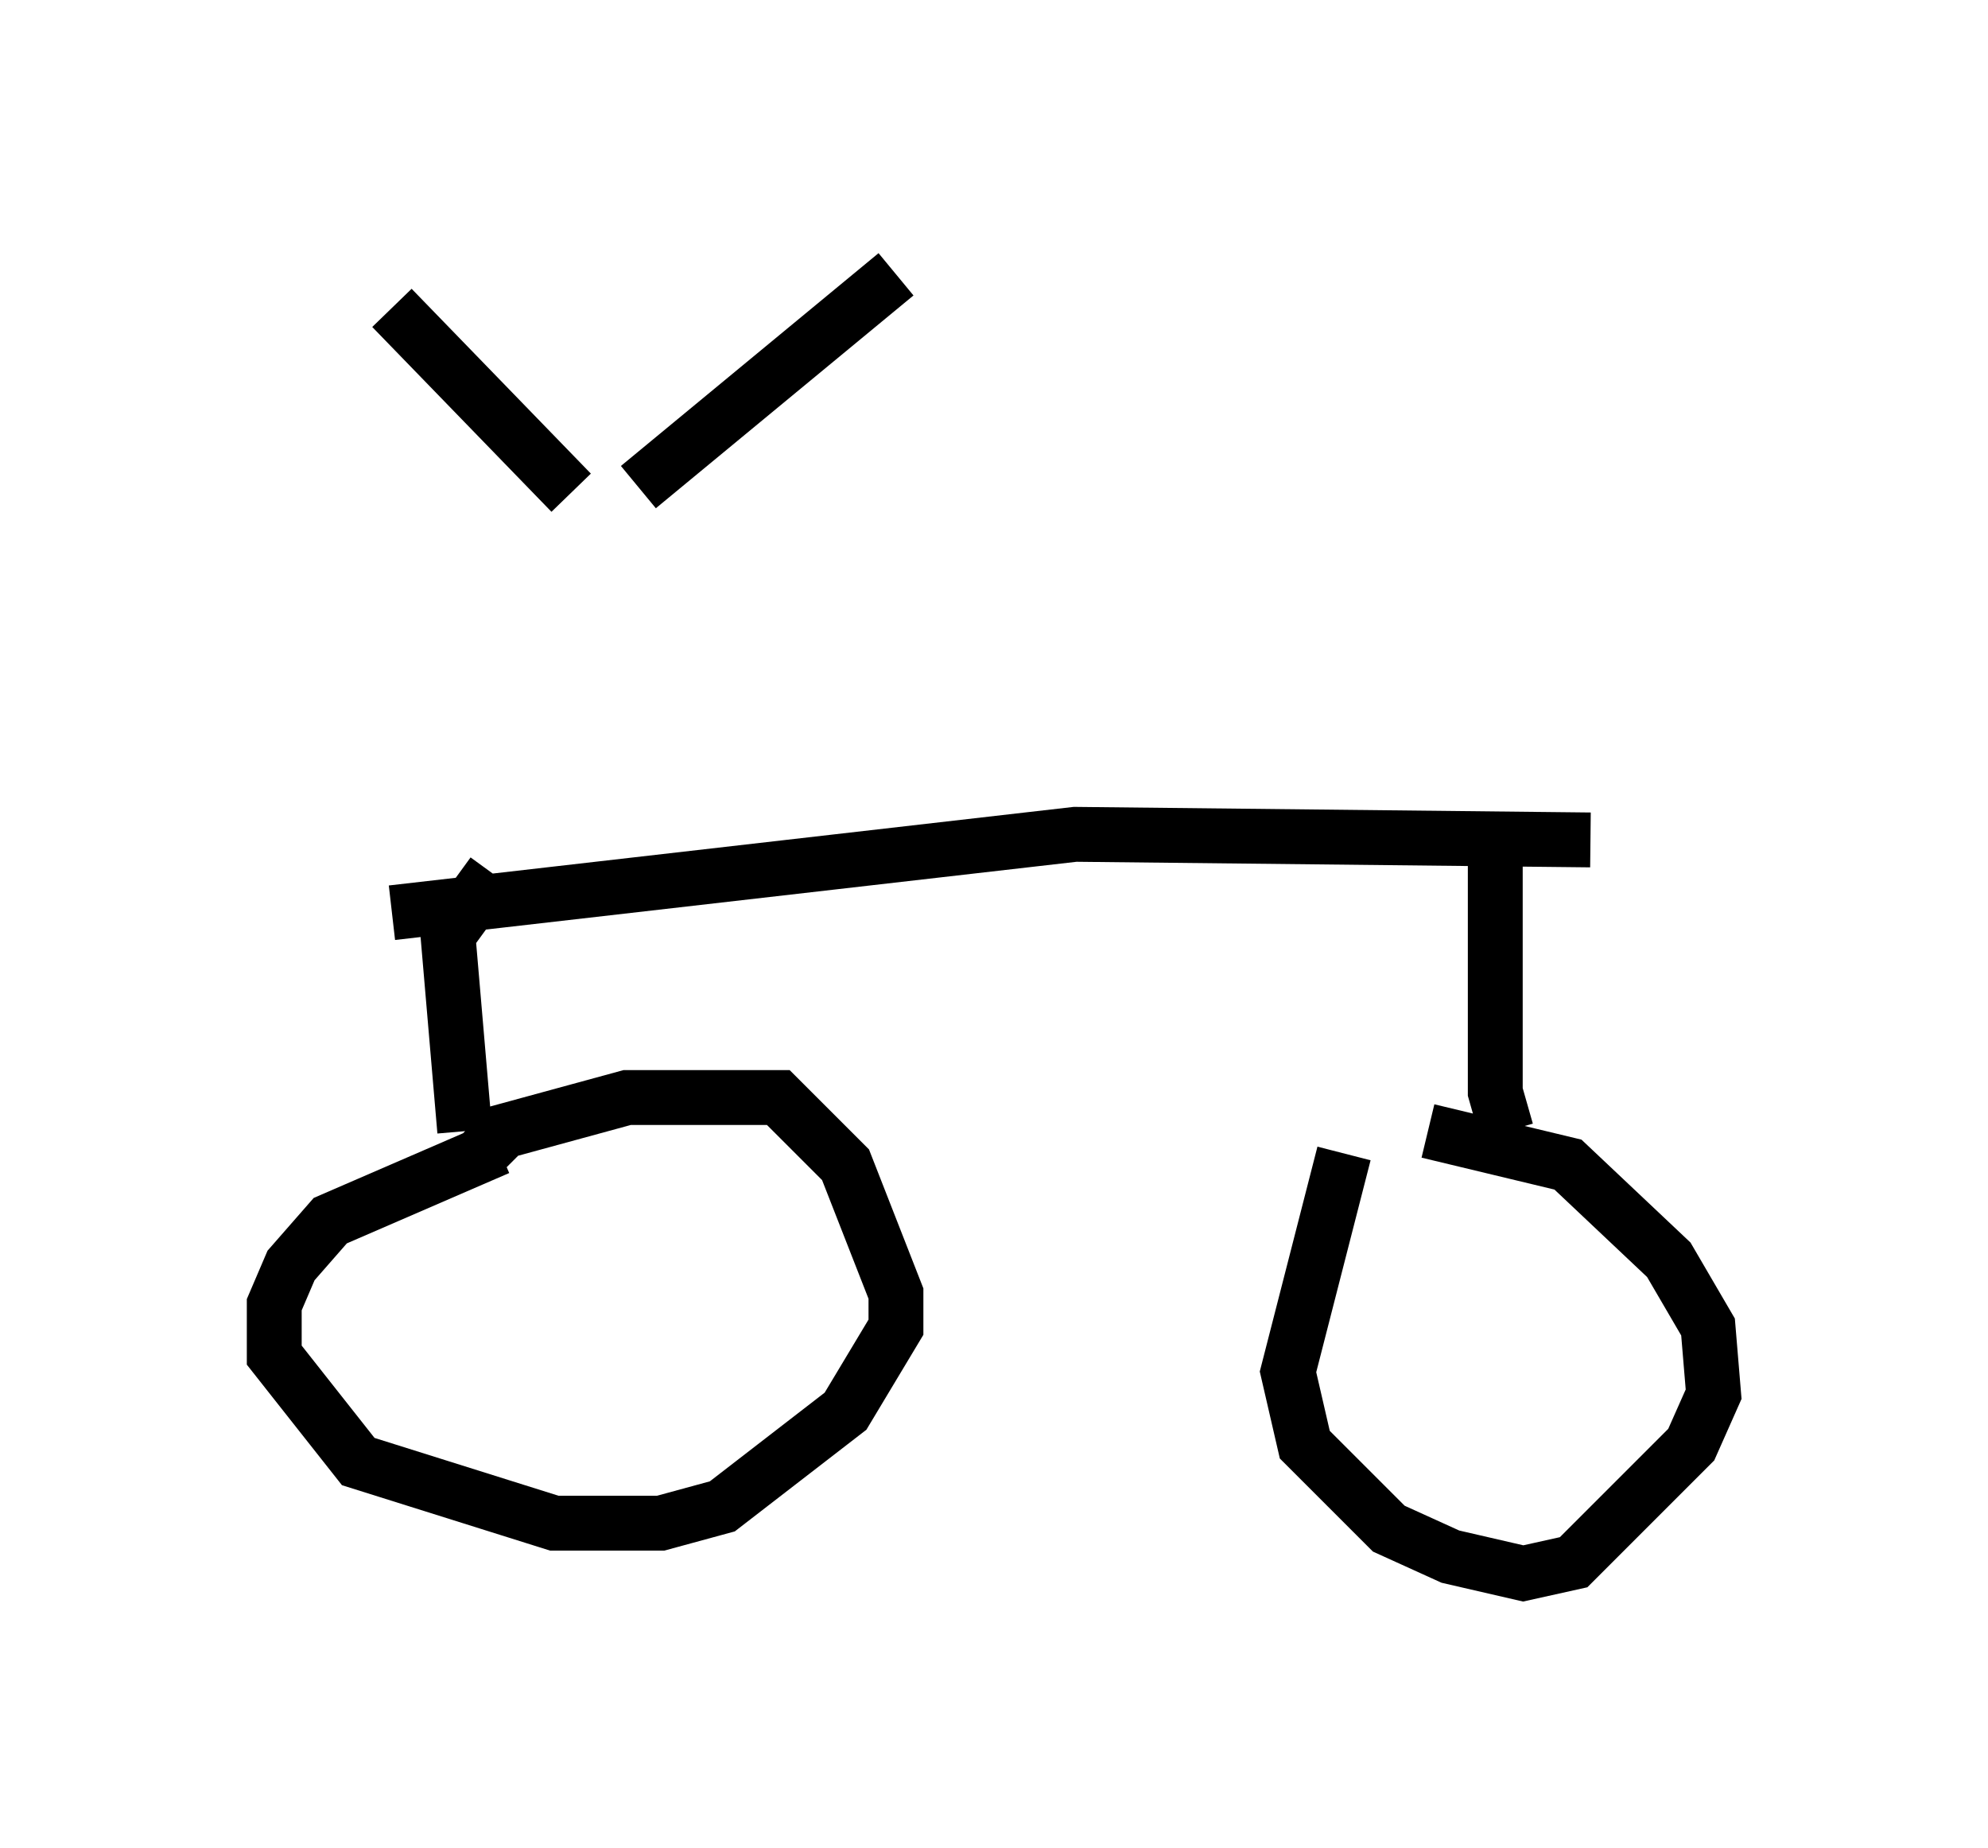 <?xml version="1.0" encoding="utf-8" ?>
<svg baseProfile="full" height="33.684" version="1.1" width="36.236" xmlns="http://www.w3.org/2000/svg" xmlns:ev="http://www.w3.org/2001/xml-events" xmlns:xlink="http://www.w3.org/1999/xlink"><defs /><rect fill="white" height="33.684" width="36.236" x="0" y="0" /><path d="M10.819, 8.675 m0.919, 7.044 m-0.102, -6.84 l4.696, -3.879 m-5.921, 3.981 l-3.267, -3.369 m0.0, 11.025 l12.454, -1.429 9.392, 0.102 m-1.735, 0.0 l0.0, 4.594 0.204, 0.715 m-18.477, -4.696 l-0.817, 1.123 0.306, 3.573 m0.204, 0.51 l0.51, -0.51 2.246, -0.613 l2.756, 0.0 1.225, 1.225 l0.919, 2.348 0.0, 0.613 l-0.919, 1.531 -2.246, 1.735 l-1.123, 0.306 -1.94, 0.0 l-3.573, -1.123 -1.531, -1.94 l0.0, -0.919 0.306, -0.715 l0.715, -0.817 3.063, -1.327 m15.415, 0.102 l-1.021, 3.981 0.306, 1.327 l1.531, 1.531 1.123, 0.51 l1.327, 0.306 0.919, -0.204 l2.144, -2.144 0.408, -0.919 l-0.102, -1.225 -0.715, -1.225 l-1.838, -1.735 -2.552, -0.613 m0.613, 4.798 l0.0, 0.0 " fill="none" stroke="black" stroke-width="1" /></svg>